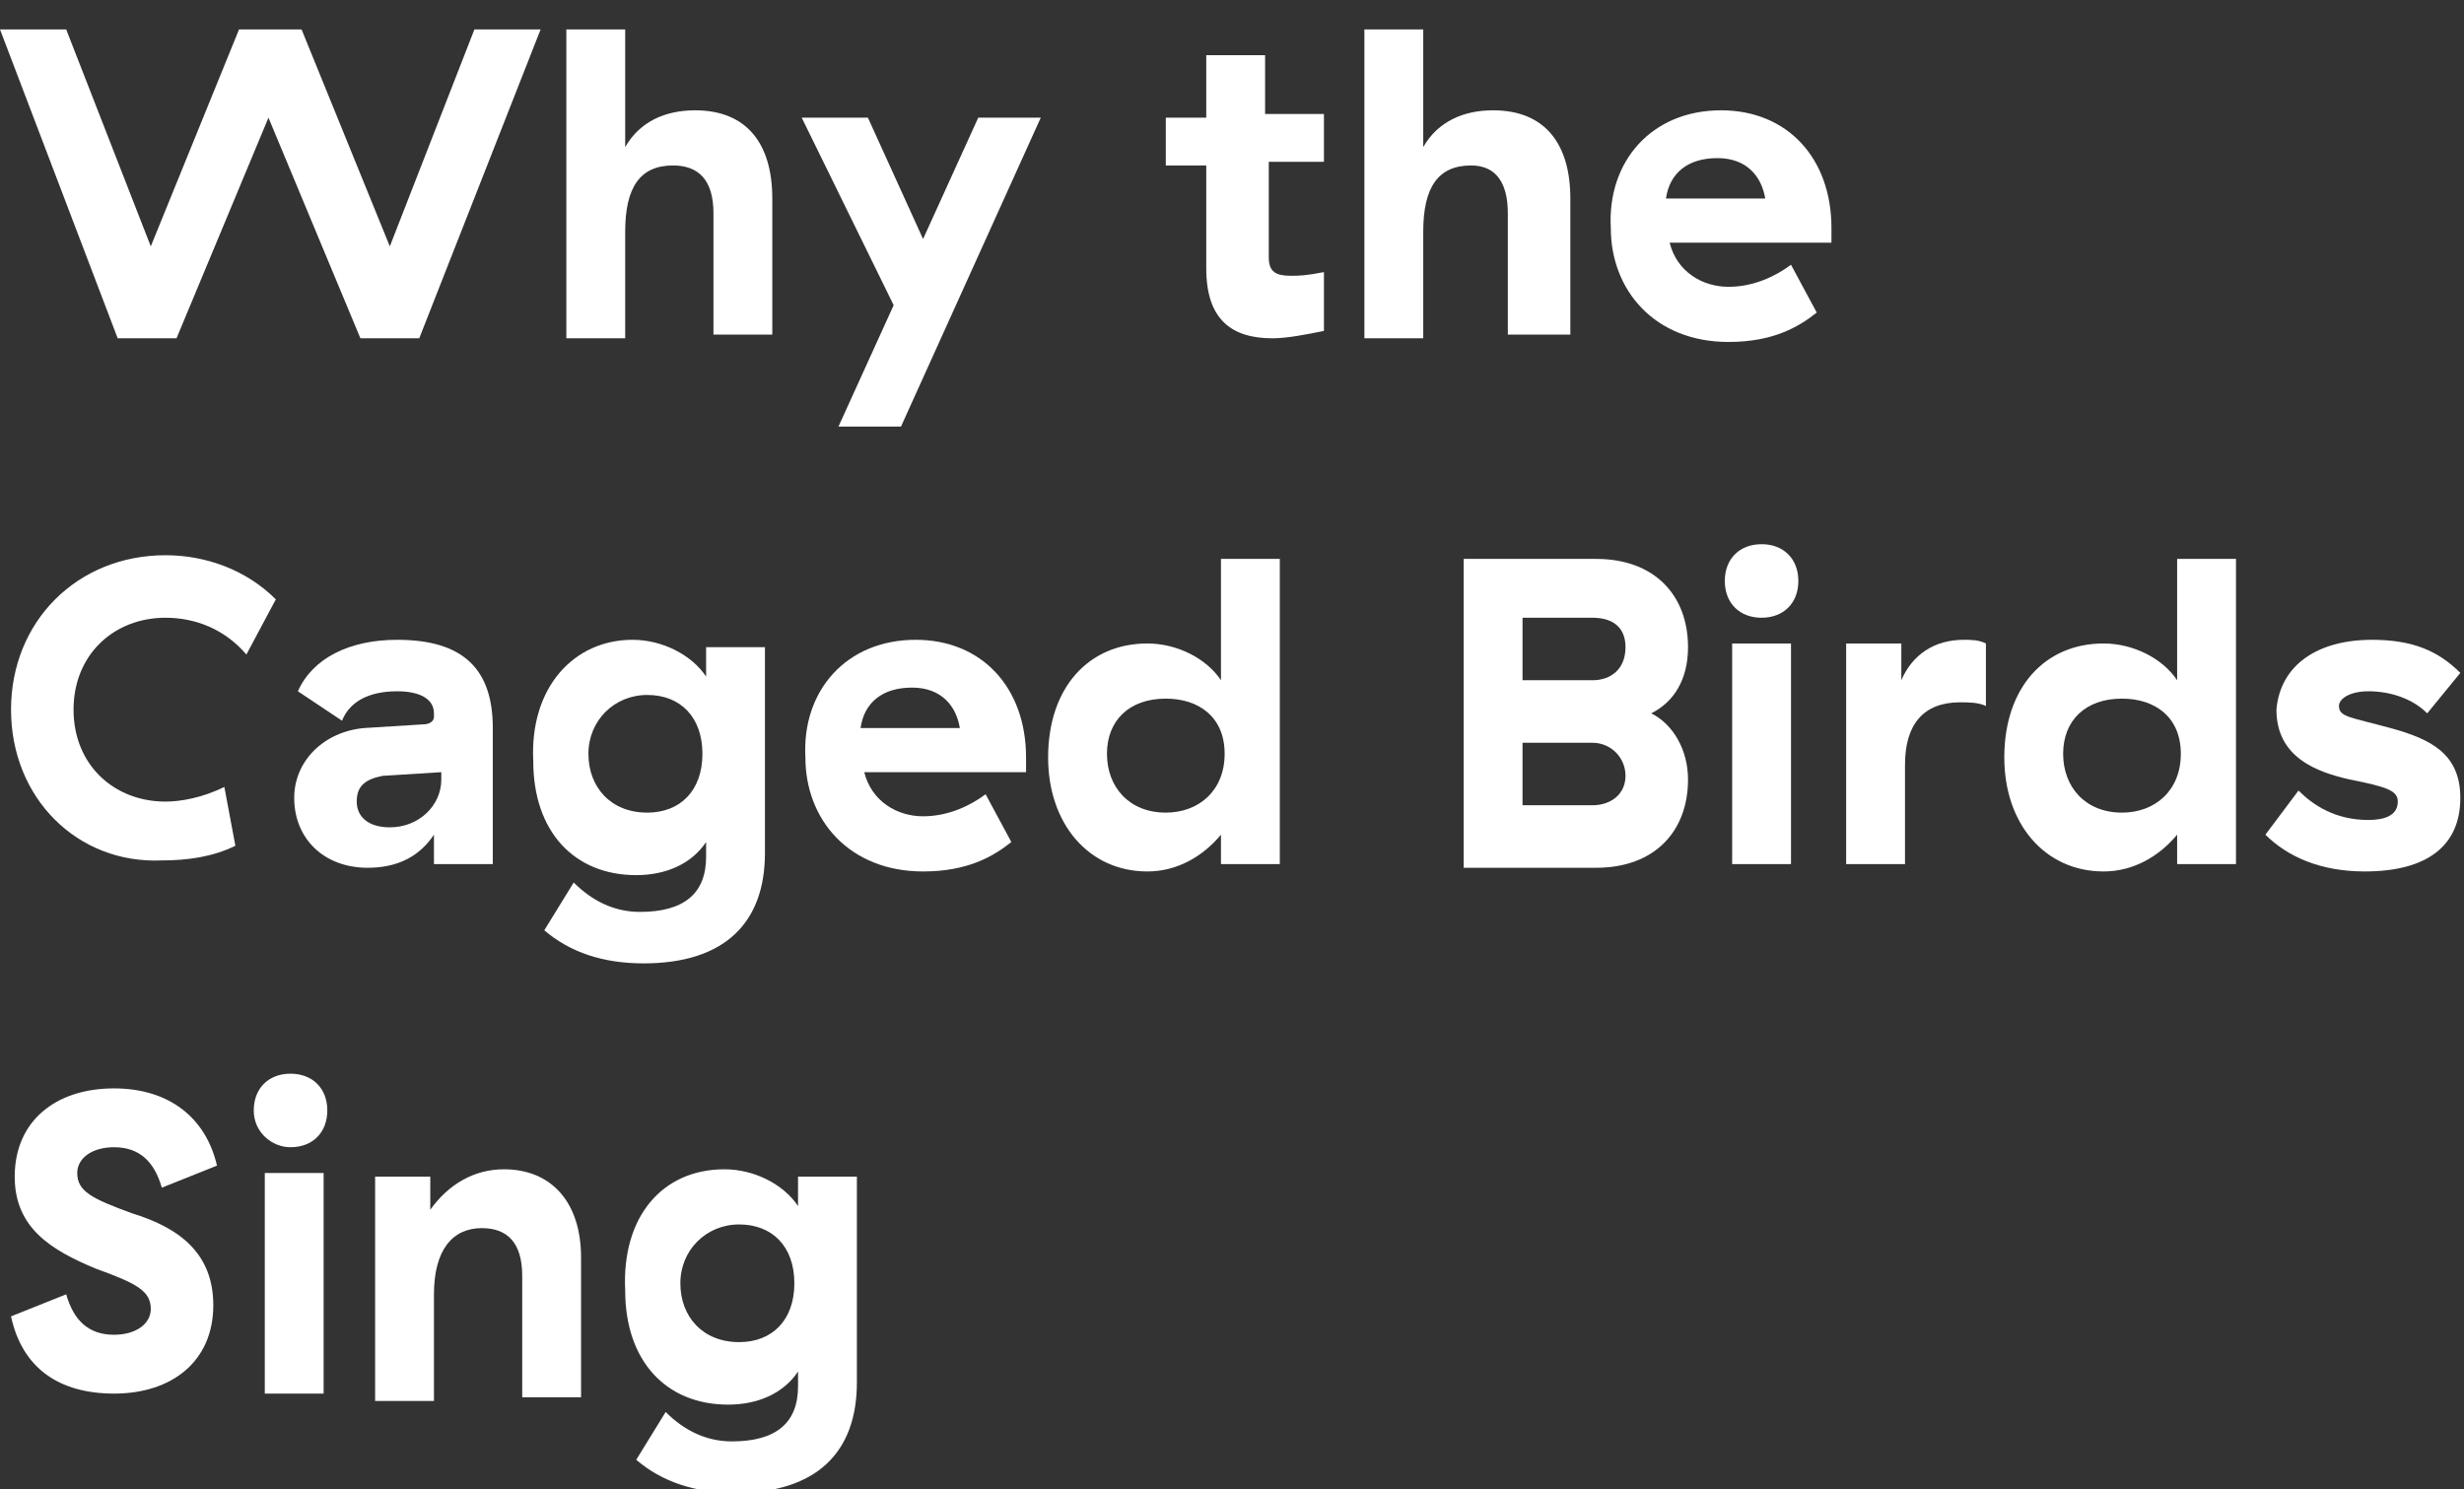 <?xml version="1.0" encoding="utf-8"?>
<!-- Generator: Adobe Illustrator 24.0.0, SVG Export Plug-In . SVG Version: 6.00 Build 0)  -->
<svg version="1.1" id="Laag_1" xmlns="http://www.w3.org/2000/svg" xmlns:xlink="http://www.w3.org/1999/xlink" x="0px" y="0px"
	 width="67px" height="40.5px" viewBox="0 0 67 40.5" style="enable-background:new 0 0 67 40.5;" xml:space="preserve">
<rect x="0" y="0" width="67" height="40.5" fill="#333333" stroke="none"/>
<style type="text/css">
	.st0{fill:#FFFFFF;}
</style>
<g>
	<path class="st0" d="M0,0.8h1.8l2.3,5.9l2.4-5.9h1.7l2.4,5.9l2.3-5.9h1.8l-3.3,8.4H9.8l-2.5-6l-2.5,6H3.2L0,0.8z"/>
	<path class="st0" d="M17,4c0.4-0.7,1.1-1,1.9-1c1.4,0,2.1,0.9,2.1,2.4v3.7h-1.6V5.8c0-0.9-0.4-1.3-1.1-1.3c-0.9,0-1.3,0.6-1.3,1.8
		v2.9h-1.6V0.8H17V4z"/>
	<path class="st0" d="M24.3,8.3l-2.5-5.1h1.8l1.5,3.3l1.5-3.3h1.7l-3.8,8.4h-1.7L24.3,8.3z"/>
	<path class="st0" d="M34.6,9.2c-1.1,0-1.8-0.5-1.8-1.9V4.5h-1.1V3.2h1.1V1.5h1.6v1.6H36v1.3h-1.5v2.6c0,0.4,0.2,0.5,0.6,0.5
		c0.2,0,0.4,0,0.9-0.1V9C35.5,9.1,35,9.2,34.6,9.2z"/>
	<path class="st0" d="M38.7,4c0.4-0.7,1.1-1,1.9-1c1.4,0,2.1,0.9,2.1,2.4v3.7H41V5.8C41,5,40.7,4.5,40,4.5c-0.9,0-1.3,0.6-1.3,1.8
		v2.9h-1.6V0.8h1.6V4z"/>
	<path class="st0" d="M46.8,3c1.8,0,3,1.3,3,3.2v0.4h-4.4l0,0c0.2,0.8,0.9,1.2,1.6,1.2c0.7,0,1.3-0.3,1.7-0.6l0.7,1.3
		c-0.5,0.4-1.2,0.8-2.4,0.8c-2,0-3.2-1.4-3.2-3.1C43.7,4.4,44.9,3,46.8,3z M46.7,4.3c-0.8,0-1.3,0.4-1.4,1.1H48
		C47.9,4.8,47.5,4.3,46.7,4.3z"/>
	<path class="st0" d="M0.3,19.3c0-2.4,1.8-4.2,4.2-4.2c1.1,0,2.2,0.4,3,1.2l-0.8,1.5c-0.6-0.7-1.4-1-2.2-1c-1.4,0-2.5,1-2.5,2.5
		s1.1,2.5,2.5,2.5c0.4,0,1-0.1,1.6-0.4l0.3,1.6c-0.6,0.3-1.3,0.4-2,0.4C2.1,23.5,0.3,21.7,0.3,19.3z"/>
	<path class="st0" d="M10.8,17.4c1.8,0,2.6,0.8,2.6,2.4v3.7h-1.6v-0.8c-0.4,0.6-1,0.9-1.8,0.9c-1.2,0-2-0.8-2-1.9
		c0-1,0.8-1.8,1.9-1.9l1.6-0.1c0.2,0,0.3-0.1,0.3-0.2v-0.1c0-0.4-0.4-0.6-1-0.6c-0.8,0-1.3,0.3-1.5,0.8l-1.2-0.8
		C8.5,17.9,9.5,17.4,10.8,17.4z M10.4,21.1c-0.5,0.1-0.7,0.3-0.7,0.7c0,0.4,0.3,0.7,0.9,0.7c0.8,0,1.4-0.6,1.4-1.3v-0.2L10.4,21.1z"
		/>
	<path class="st0" d="M17.2,17.4c0.8,0,1.6,0.4,2,1v-0.8h1.6v5.6c0,1.9-1.1,3-3.3,3c-1.1,0-2-0.3-2.7-0.9l0.8-1.3
		c0.5,0.5,1.1,0.8,1.8,0.8c1.2,0,1.8-0.5,1.8-1.5v-0.4c-0.4,0.6-1.1,0.9-1.9,0.9c-1.7,0-2.8-1.2-2.8-3.1
		C14.4,18.7,15.6,17.4,17.2,17.4z M17.6,18.9c-0.9,0-1.6,0.7-1.6,1.6c0,0.9,0.6,1.6,1.6,1.6c0.9,0,1.5-0.6,1.5-1.6
		S18.5,18.9,17.6,18.9z"/>
	<path class="st0" d="M24.9,17.4c1.8,0,3,1.3,3,3.2V21h-4.4l0,0c0.2,0.8,0.9,1.2,1.6,1.2c0.7,0,1.3-0.3,1.7-0.6l0.7,1.3
		c-0.5,0.4-1.2,0.8-2.4,0.8c-2,0-3.2-1.4-3.2-3.1C21.8,18.8,23,17.4,24.9,17.4z M24.8,18.7c-0.8,0-1.3,0.4-1.4,1.1h2.7
		C26,19.2,25.6,18.7,24.8,18.7z"/>
	<path class="st0" d="M34.8,23.5h-1.6v-0.8c-0.5,0.6-1.2,1-2,1c-1.6,0-2.7-1.3-2.7-3.1c0-1.9,1.1-3.1,2.7-3.1c0.8,0,1.6,0.4,2,1
		v-3.3h1.6V23.5z M30.1,20.5c0,0.9,0.6,1.6,1.6,1.6c0.9,0,1.6-0.6,1.6-1.6S32.6,19,31.7,19C30.7,19,30.1,19.6,30.1,20.5z"/>
	<path class="st0" d="M39.8,15.2h3.6c1.6,0,2.5,1,2.5,2.4c0,0.9-0.4,1.5-1,1.8c0.6,0.3,1,1,1,1.8c0,1.4-0.9,2.4-2.5,2.4h-3.6V15.2z
		 M43.3,18.5c0.5,0,0.9-0.3,0.9-0.9c0-0.5-0.3-0.8-0.9-0.8h-1.9v1.7H43.3z M43.3,21.9c0.5,0,0.9-0.3,0.9-0.8c0-0.5-0.4-0.9-0.9-0.9
		h-1.9v1.7H43.3z"/>
	<path class="st0" d="M46.9,15.8c0-0.6,0.4-1,1-1c0.6,0,1,0.4,1,1c0,0.6-0.4,1-1,1C47.3,16.8,46.9,16.4,46.9,15.8z M48.7,23.5h-1.6
		v-6h1.6V23.5z"/>
	<path class="st0" d="M53.4,17.4c0.2,0,0.4,0,0.6,0.1v1.7c-0.2-0.1-0.5-0.1-0.7-0.1c-1,0-1.5,0.6-1.5,1.7v2.7h-1.6v-6h1.5v1
		C52,17.8,52.6,17.4,53.4,17.4z"/>
	<path class="st0" d="M60.8,23.5h-1.6v-0.8c-0.5,0.6-1.2,1-2,1c-1.6,0-2.7-1.3-2.7-3.1c0-1.9,1.1-3.1,2.7-3.1c0.8,0,1.6,0.4,2,1
		v-3.3h1.6V23.5z M56.1,20.5c0,0.9,0.6,1.6,1.6,1.6c0.9,0,1.6-0.6,1.6-1.6S58.6,19,57.7,19C56.7,19,56.1,19.6,56.1,20.5z"/>
	<path class="st0" d="M64.5,17.4c1.1,0,1.8,0.3,2.4,0.9L66,19.4c-0.4-0.4-1-0.6-1.6-0.6c-0.5,0-0.8,0.2-0.8,0.4
		c0,0.3,0.3,0.3,1.4,0.6c1.1,0.3,1.9,0.7,1.9,1.9c0,1.3-0.9,2-2.6,2c-1.2,0-2.1-0.4-2.7-1l0.9-1.2c0.4,0.4,1,0.8,1.9,0.8
		c0.4,0,0.8-0.1,0.8-0.5c0-0.3-0.3-0.4-1.3-0.6c-0.9-0.2-2-0.6-2-1.9C62,18.1,63,17.4,64.5,17.4z"/>
	<path class="st0" d="M0.3,35.8l1.5-0.6c0.2,0.7,0.6,1.1,1.3,1.1c0.6,0,1-0.3,1-0.7c0-0.5-0.4-0.7-1.5-1.1C1.4,34,0.4,33.4,0.4,32
		c0-1.5,1.1-2.4,2.7-2.4c1.5,0,2.5,0.8,2.8,2.1l-1.5,0.6c-0.2-0.7-0.6-1.1-1.3-1.1c-0.6,0-1,0.3-1,0.7c0,0.5,0.4,0.7,1.5,1.1
		c1.3,0.4,2.2,1.1,2.2,2.5c0,1.5-1.1,2.4-2.7,2.4C1.6,37.9,0.6,37.2,0.3,35.8z"/>
	<path class="st0" d="M6.9,30.2c0-0.6,0.4-1,1-1c0.6,0,1,0.4,1,1c0,0.6-0.4,1-1,1C7.4,31.2,6.9,30.8,6.9,30.2z M8.7,37.9H7.2v-6h1.6
		V37.9z"/>
	<path class="st0" d="M10.2,32h1.5v0.9c0.5-0.7,1.2-1.1,2-1.1c1.3,0,2.1,0.9,2.1,2.4v3.8h-1.6v-3.3c0-0.9-0.4-1.3-1.1-1.3
		c-0.8,0-1.3,0.6-1.3,1.8v2.9h-1.6V32z"/>
	<path class="st0" d="M19.7,31.8c0.8,0,1.6,0.4,2,1V32h1.6v5.6c0,1.9-1.1,3-3.3,3c-1.1,0-2-0.3-2.7-0.9l0.8-1.3
		c0.5,0.5,1.1,0.8,1.8,0.8c1.2,0,1.8-0.5,1.8-1.5v-0.4c-0.4,0.6-1.1,0.9-1.9,0.9c-1.7,0-2.8-1.2-2.8-3.1
		C16.9,33.1,18,31.8,19.7,31.8z M20.1,33.3c-0.9,0-1.6,0.7-1.6,1.6c0,0.9,0.6,1.6,1.6,1.6c0.9,0,1.5-0.6,1.5-1.6S21,33.3,20.1,33.3z
		"/>
</g>
</svg>

